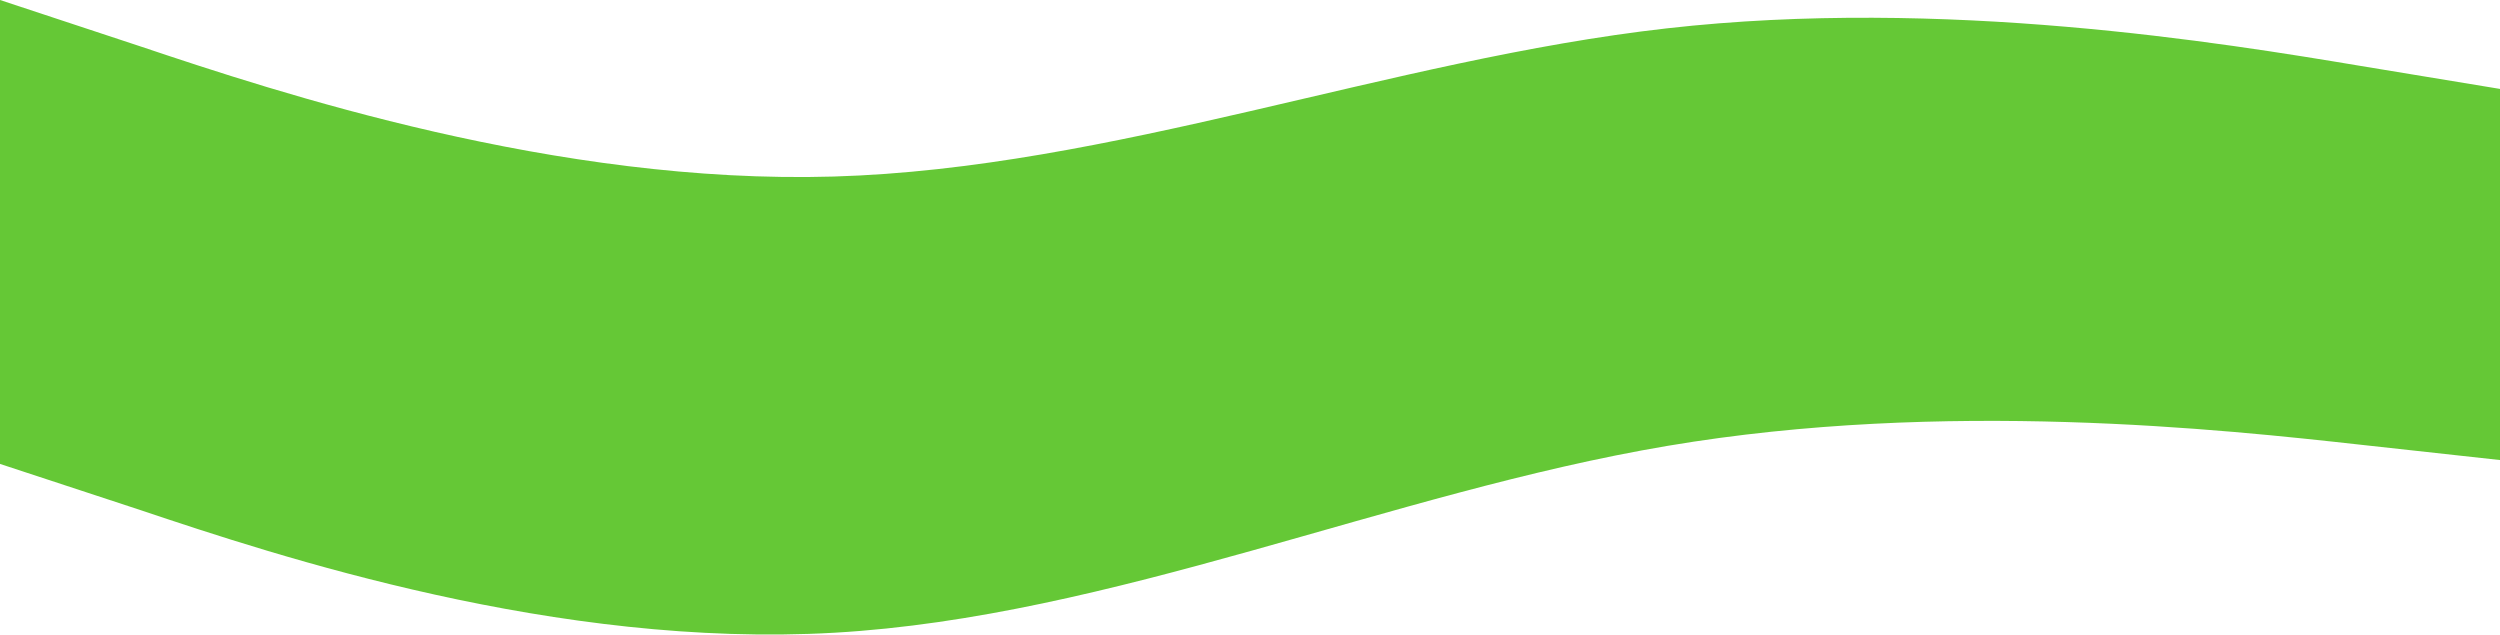 <svg xmlns="http://www.w3.org/2000/svg" viewBox="0 0 2476 629">
<path fill="#65C836" d="M0,459.46l139.1,45.73c136.26,45.74,412.89,137.2,687.3,121.46c274.41-15.74,550.71-138.69,825.07-185.06 c274.37-46.37,550.91-16.17,687.11-1.06l137.42,15.1V88.06L2338,65.3c-136.22-22.76-412.78-68.28-687.16-37.22 c-274.39,31.05-550.72,138.69-825.13,146.77c-274.42,8.08-551.06-83.38-687.31-129.12L0,0V459.46z"/>
</svg>
